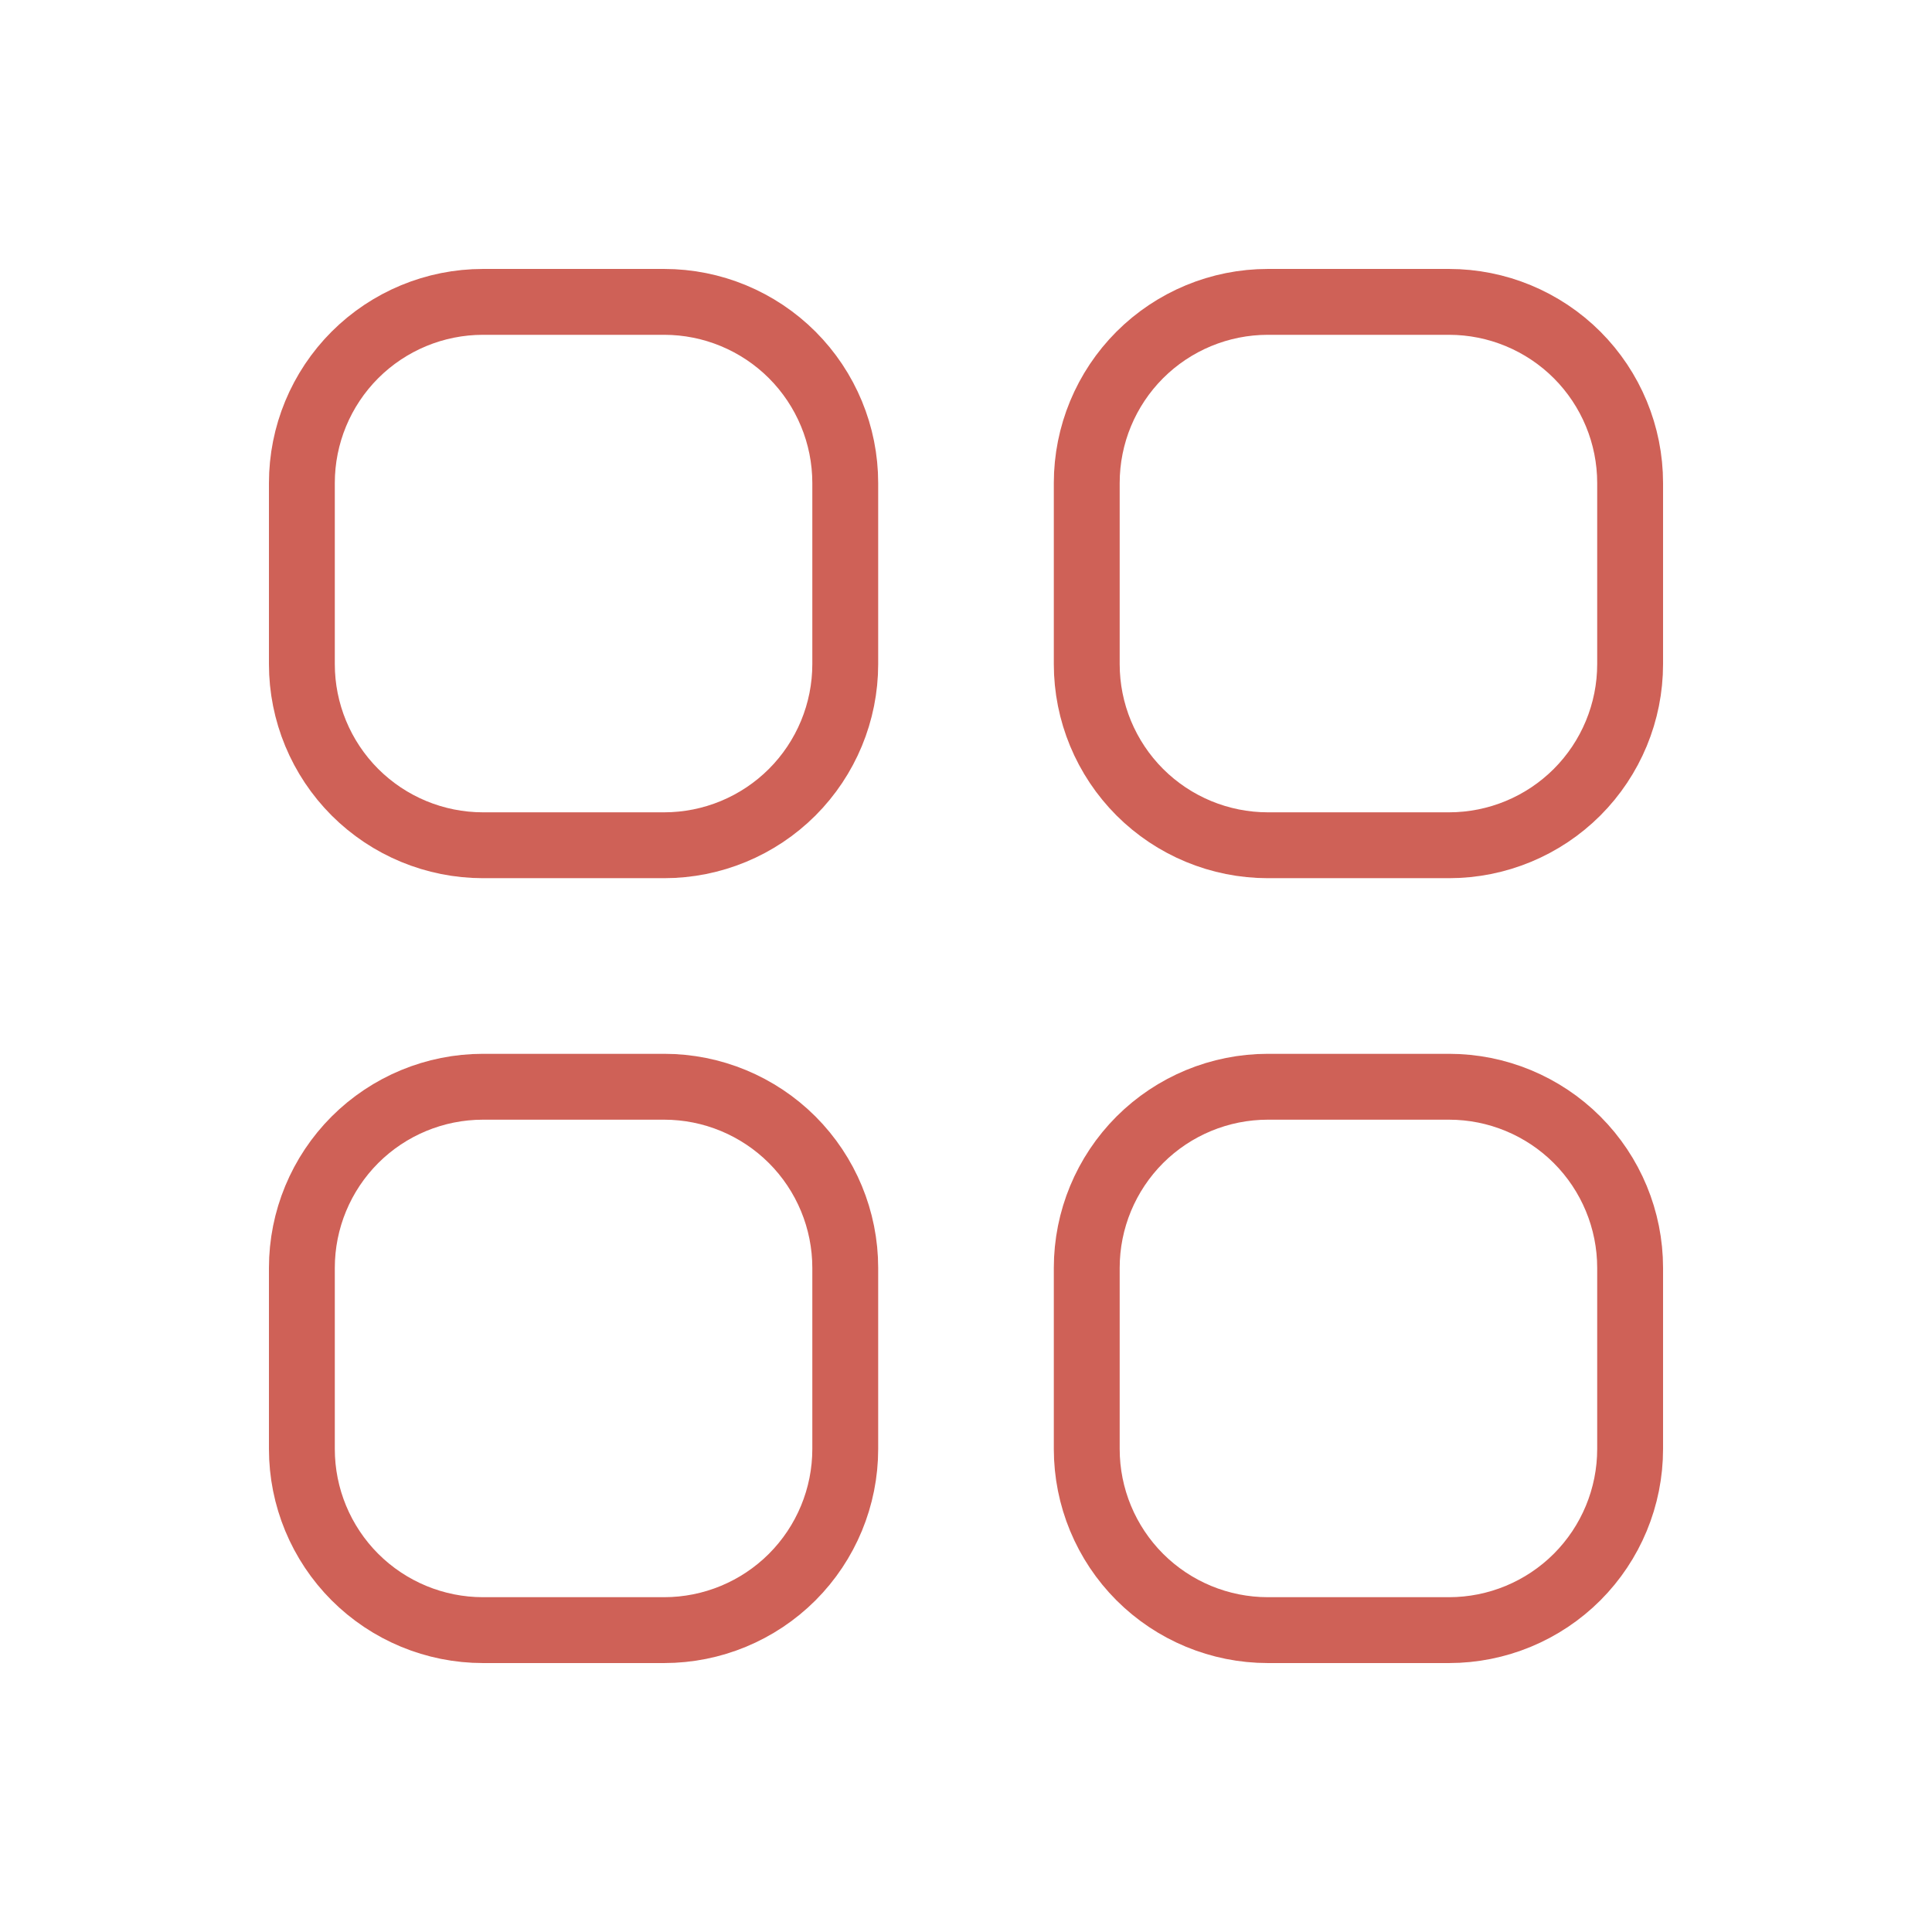 <svg width="44" height="44" viewBox="0 0 44 44" fill="none" xmlns="http://www.w3.org/2000/svg">
<path d="M6.875 11C6.875 9.906 7.31 8.857 8.083 8.083C8.857 7.31 9.906 6.875 11 6.875H15.125C16.219 6.875 17.268 7.31 18.042 8.083C18.815 8.857 19.25 9.906 19.25 11V15.125C19.25 16.219 18.815 17.268 18.042 18.042C17.268 18.815 16.219 19.25 15.125 19.25H11C9.906 19.25 8.857 18.815 8.083 18.042C7.31 17.268 6.875 16.219 6.875 15.125V11ZM6.875 28.875C6.875 27.781 7.31 26.732 8.083 25.958C8.857 25.185 9.906 24.75 11 24.75H15.125C16.219 24.75 17.268 25.185 18.042 25.958C18.815 26.732 19.25 27.781 19.25 28.875V33C19.25 34.094 18.815 35.143 18.042 35.917C17.268 36.69 16.219 37.125 15.125 37.125H11C9.906 37.125 8.857 36.69 8.083 35.917C7.31 35.143 6.875 34.094 6.875 33V28.875ZM24.75 11C24.75 9.906 25.185 8.857 25.958 8.083C26.732 7.31 27.781 6.875 28.875 6.875H33C34.094 6.875 35.143 7.31 35.917 8.083C36.69 8.857 37.125 9.906 37.125 11V15.125C37.125 16.219 36.69 17.268 35.917 18.042C35.143 18.815 34.094 19.25 33 19.25H28.875C27.781 19.25 26.732 18.815 25.958 18.042C25.185 17.268 24.75 16.219 24.75 15.125V11ZM24.75 28.875C24.75 27.781 25.185 26.732 25.958 25.958C26.732 25.185 27.781 24.75 28.875 24.75H33C34.094 24.75 35.143 25.185 35.917 25.958C36.69 26.732 37.125 27.781 37.125 28.875V33C37.125 34.094 36.69 35.143 35.917 35.917C35.143 36.69 34.094 37.125 33 37.125H28.875C27.781 37.125 26.732 36.69 25.958 35.917C25.185 35.143 24.75 34.094 24.75 33V28.875Z" stroke="#BB1E10" stroke-opacity="0.7" stroke-width="1.5" stroke-linecap="round" stroke-linejoin="round"/>
</svg>
